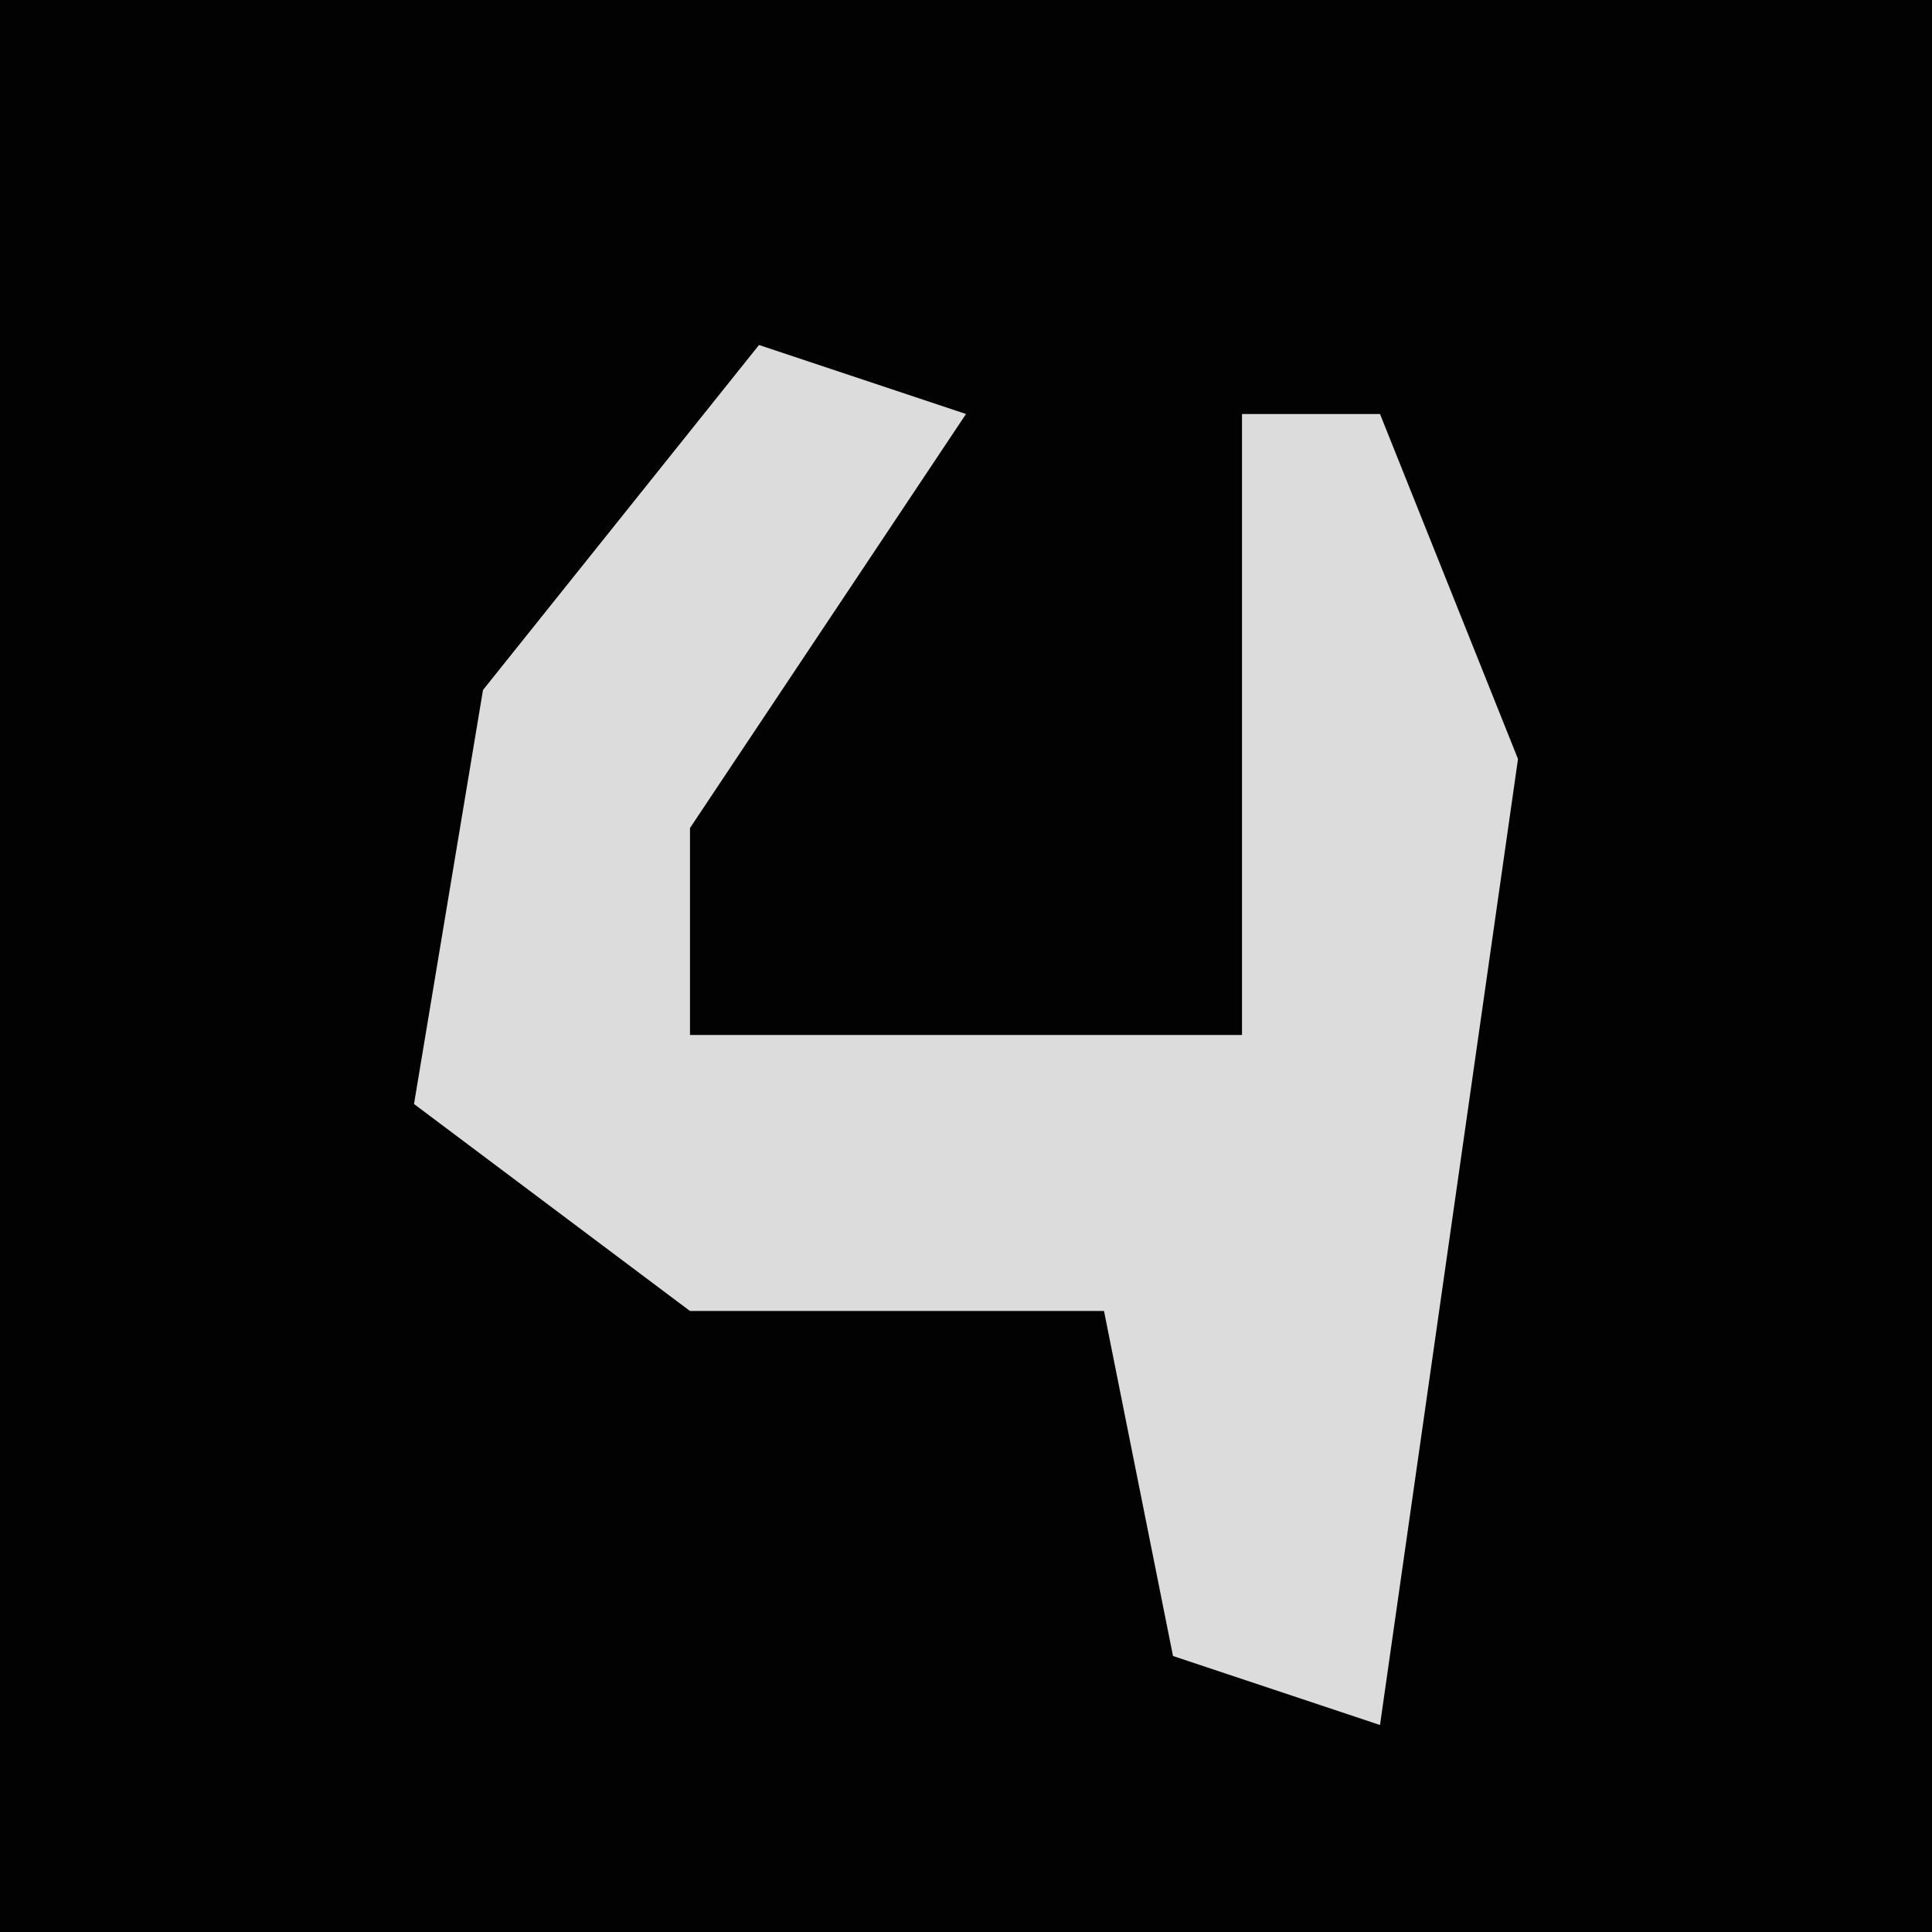 <?xml version="1.0" encoding="UTF-8"?>
<svg version="1.1" xmlns="http://www.w3.org/2000/svg" width="28" height="28">
<path d="M0,0 L28,0 L28,28 L0,28 Z " fill="#020202" transform="translate(0,0)"/>
<path d="M0,0 L3,1 L-1,7 L-1,10 L7,10 L7,1 L9,1 L11,6 L9,20 L6,19 L5,14 L-1,14 L-5,11 L-4,5 Z " fill="#DCDCDC" transform="translate(11,5)"/>
</svg>
